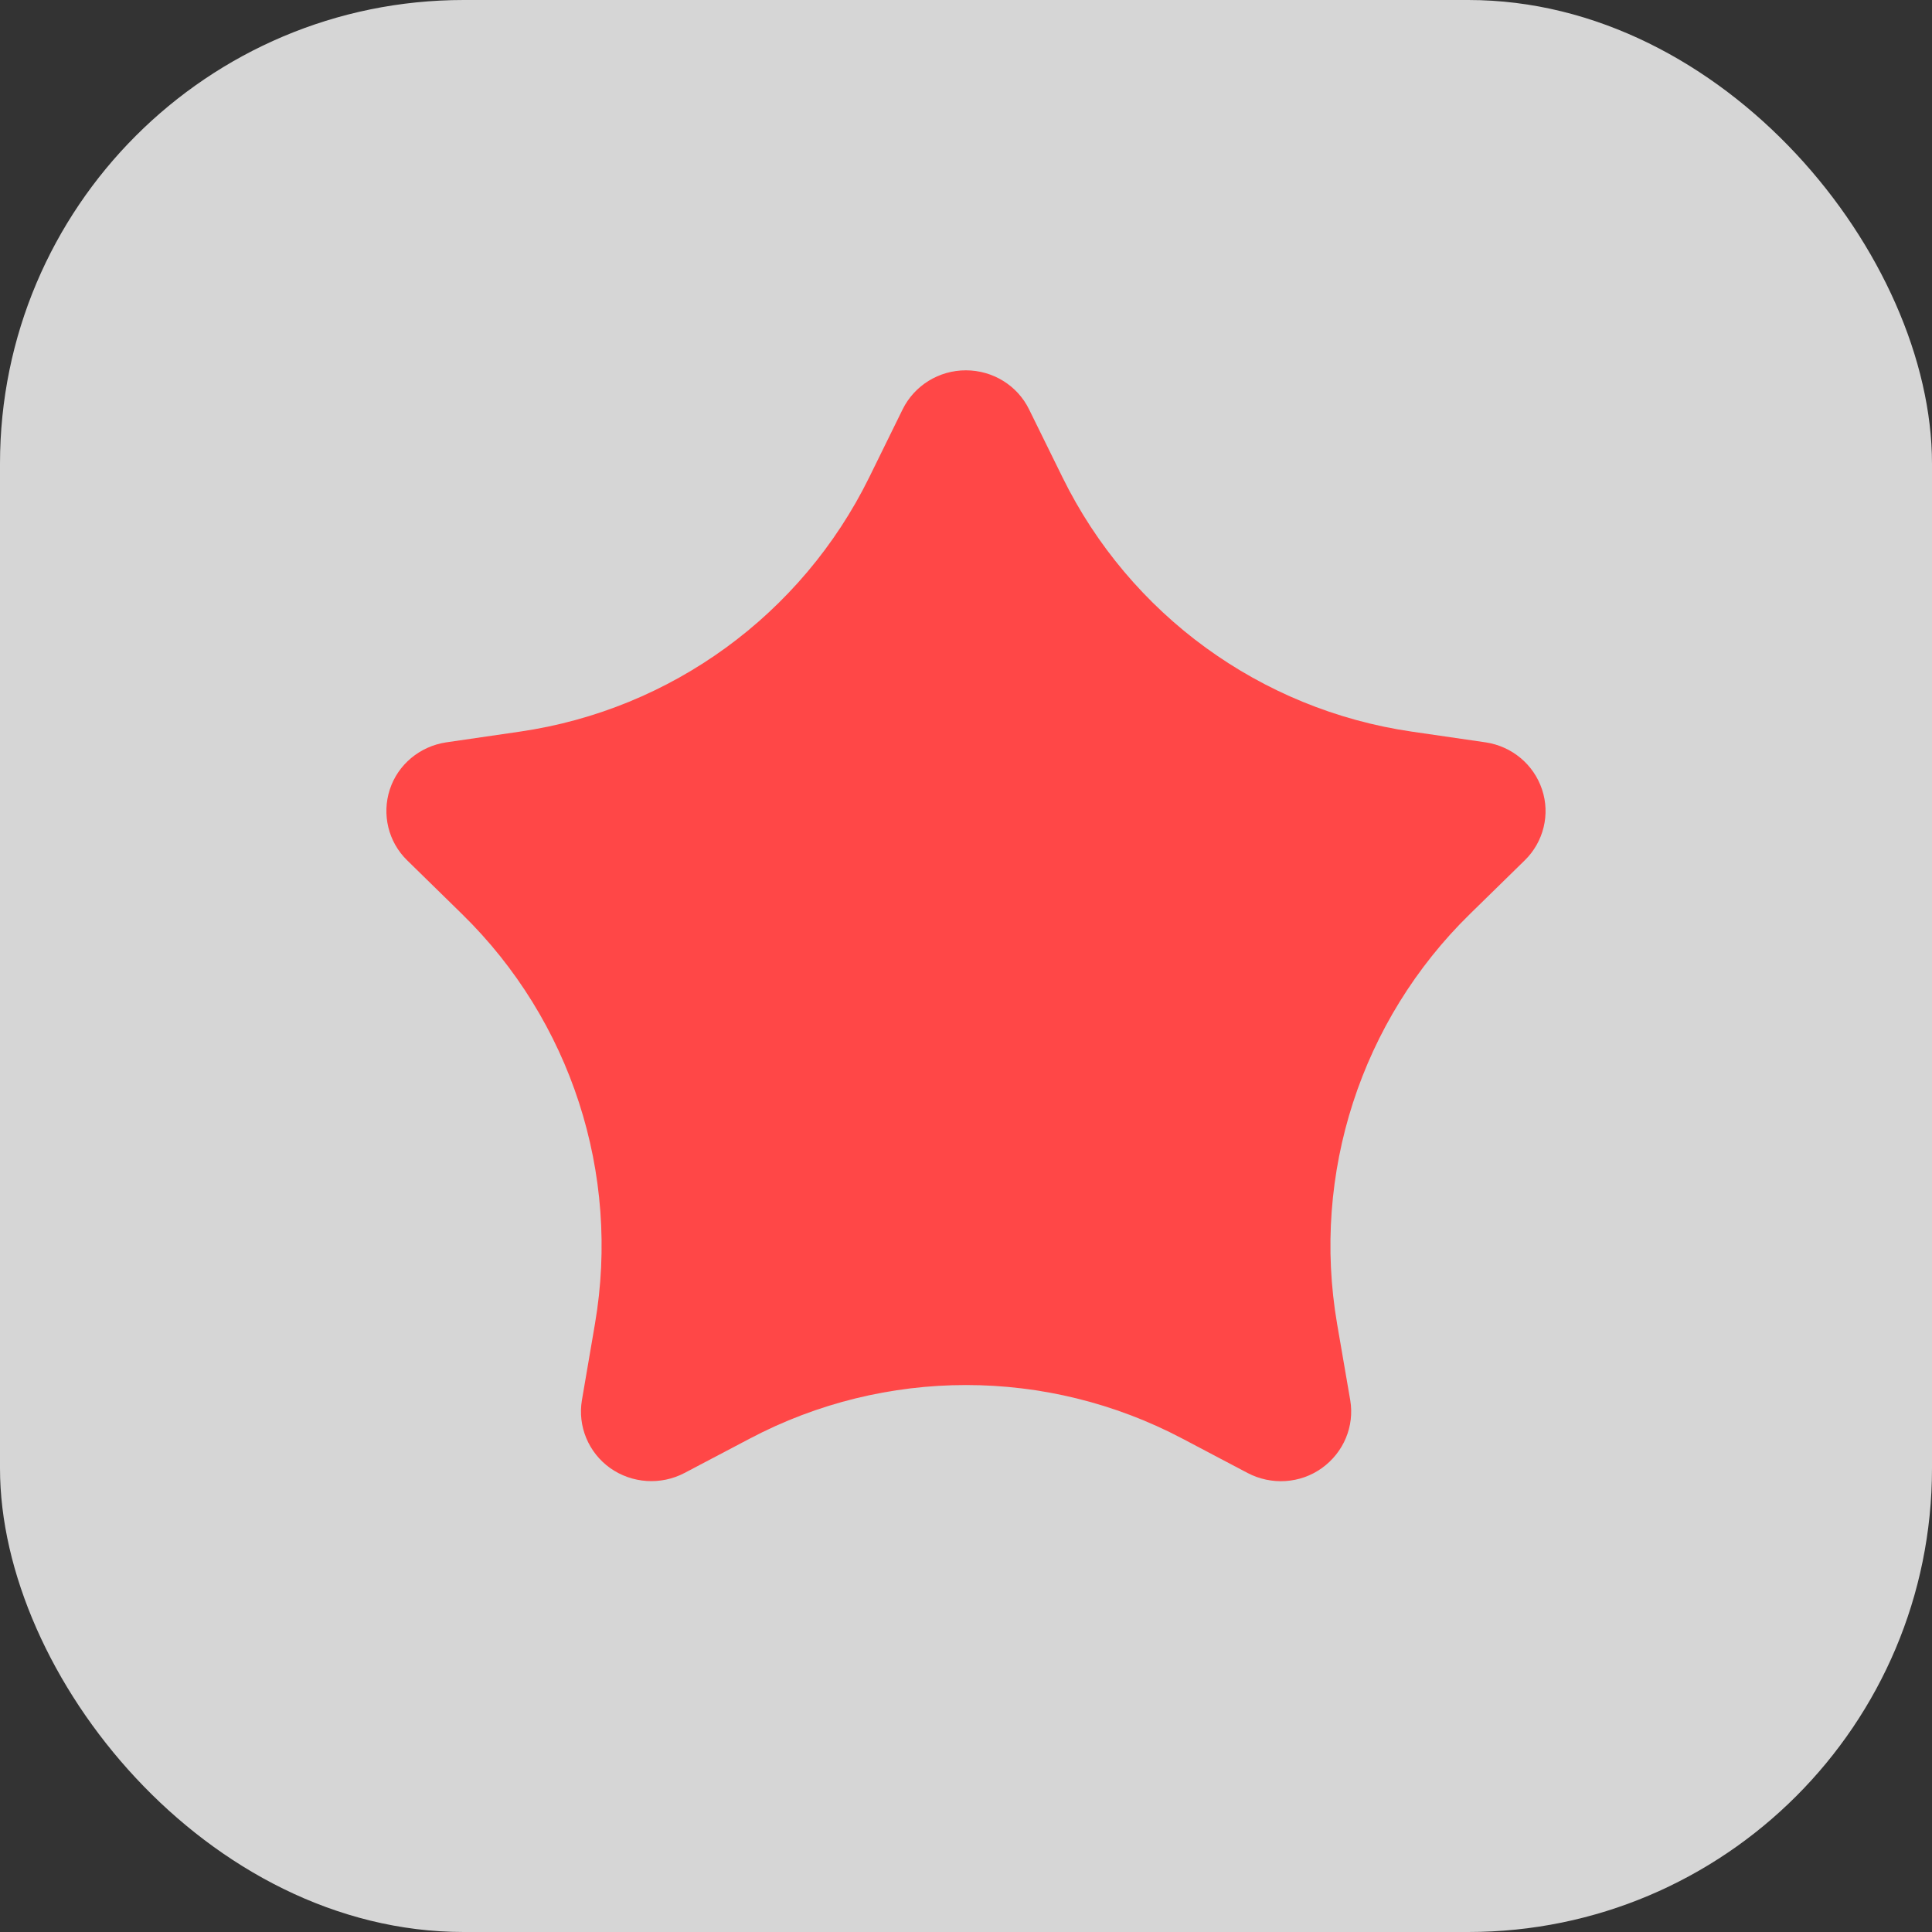 <svg width="25" height="25" viewBox="0 0 25 25" fill="none" xmlns="http://www.w3.org/2000/svg">
<rect x="0" y="0" width="25" height="25" fill="#333333" stroke="none"/>
<rect width="25" height="25" rx="6" fill="white" fill-opacity="0.8"/>
<path d="M13.316 5.297C13.165 4.988 12.847 4.792 12.498 4.792C12.149 4.792 11.833 4.988 11.68 5.297L11.247 6.178C10.374 7.951 8.685 9.182 6.729 9.467L5.774 9.606C5.433 9.657 5.149 9.893 5.044 10.216C4.939 10.538 5.024 10.895 5.269 11.133L5.979 11.828C7.388 13.206 8.031 15.187 7.699 17.129L7.53 18.118C7.473 18.455 7.615 18.797 7.896 18.997C8.177 19.196 8.55 19.221 8.856 19.061L9.701 18.616C11.453 17.691 13.549 17.691 15.301 18.616L16.145 19.061C16.452 19.221 16.824 19.199 17.105 18.997C17.387 18.795 17.529 18.455 17.472 18.118L17.302 17.131C16.969 15.188 17.612 13.205 19.021 11.827L19.73 11.133C19.974 10.895 20.062 10.538 19.954 10.216C19.847 9.893 19.565 9.657 19.224 9.606L18.267 9.467C16.311 9.182 14.621 7.951 13.749 6.177L13.316 5.297Z" fill="#FF4747"/>
</svg>
